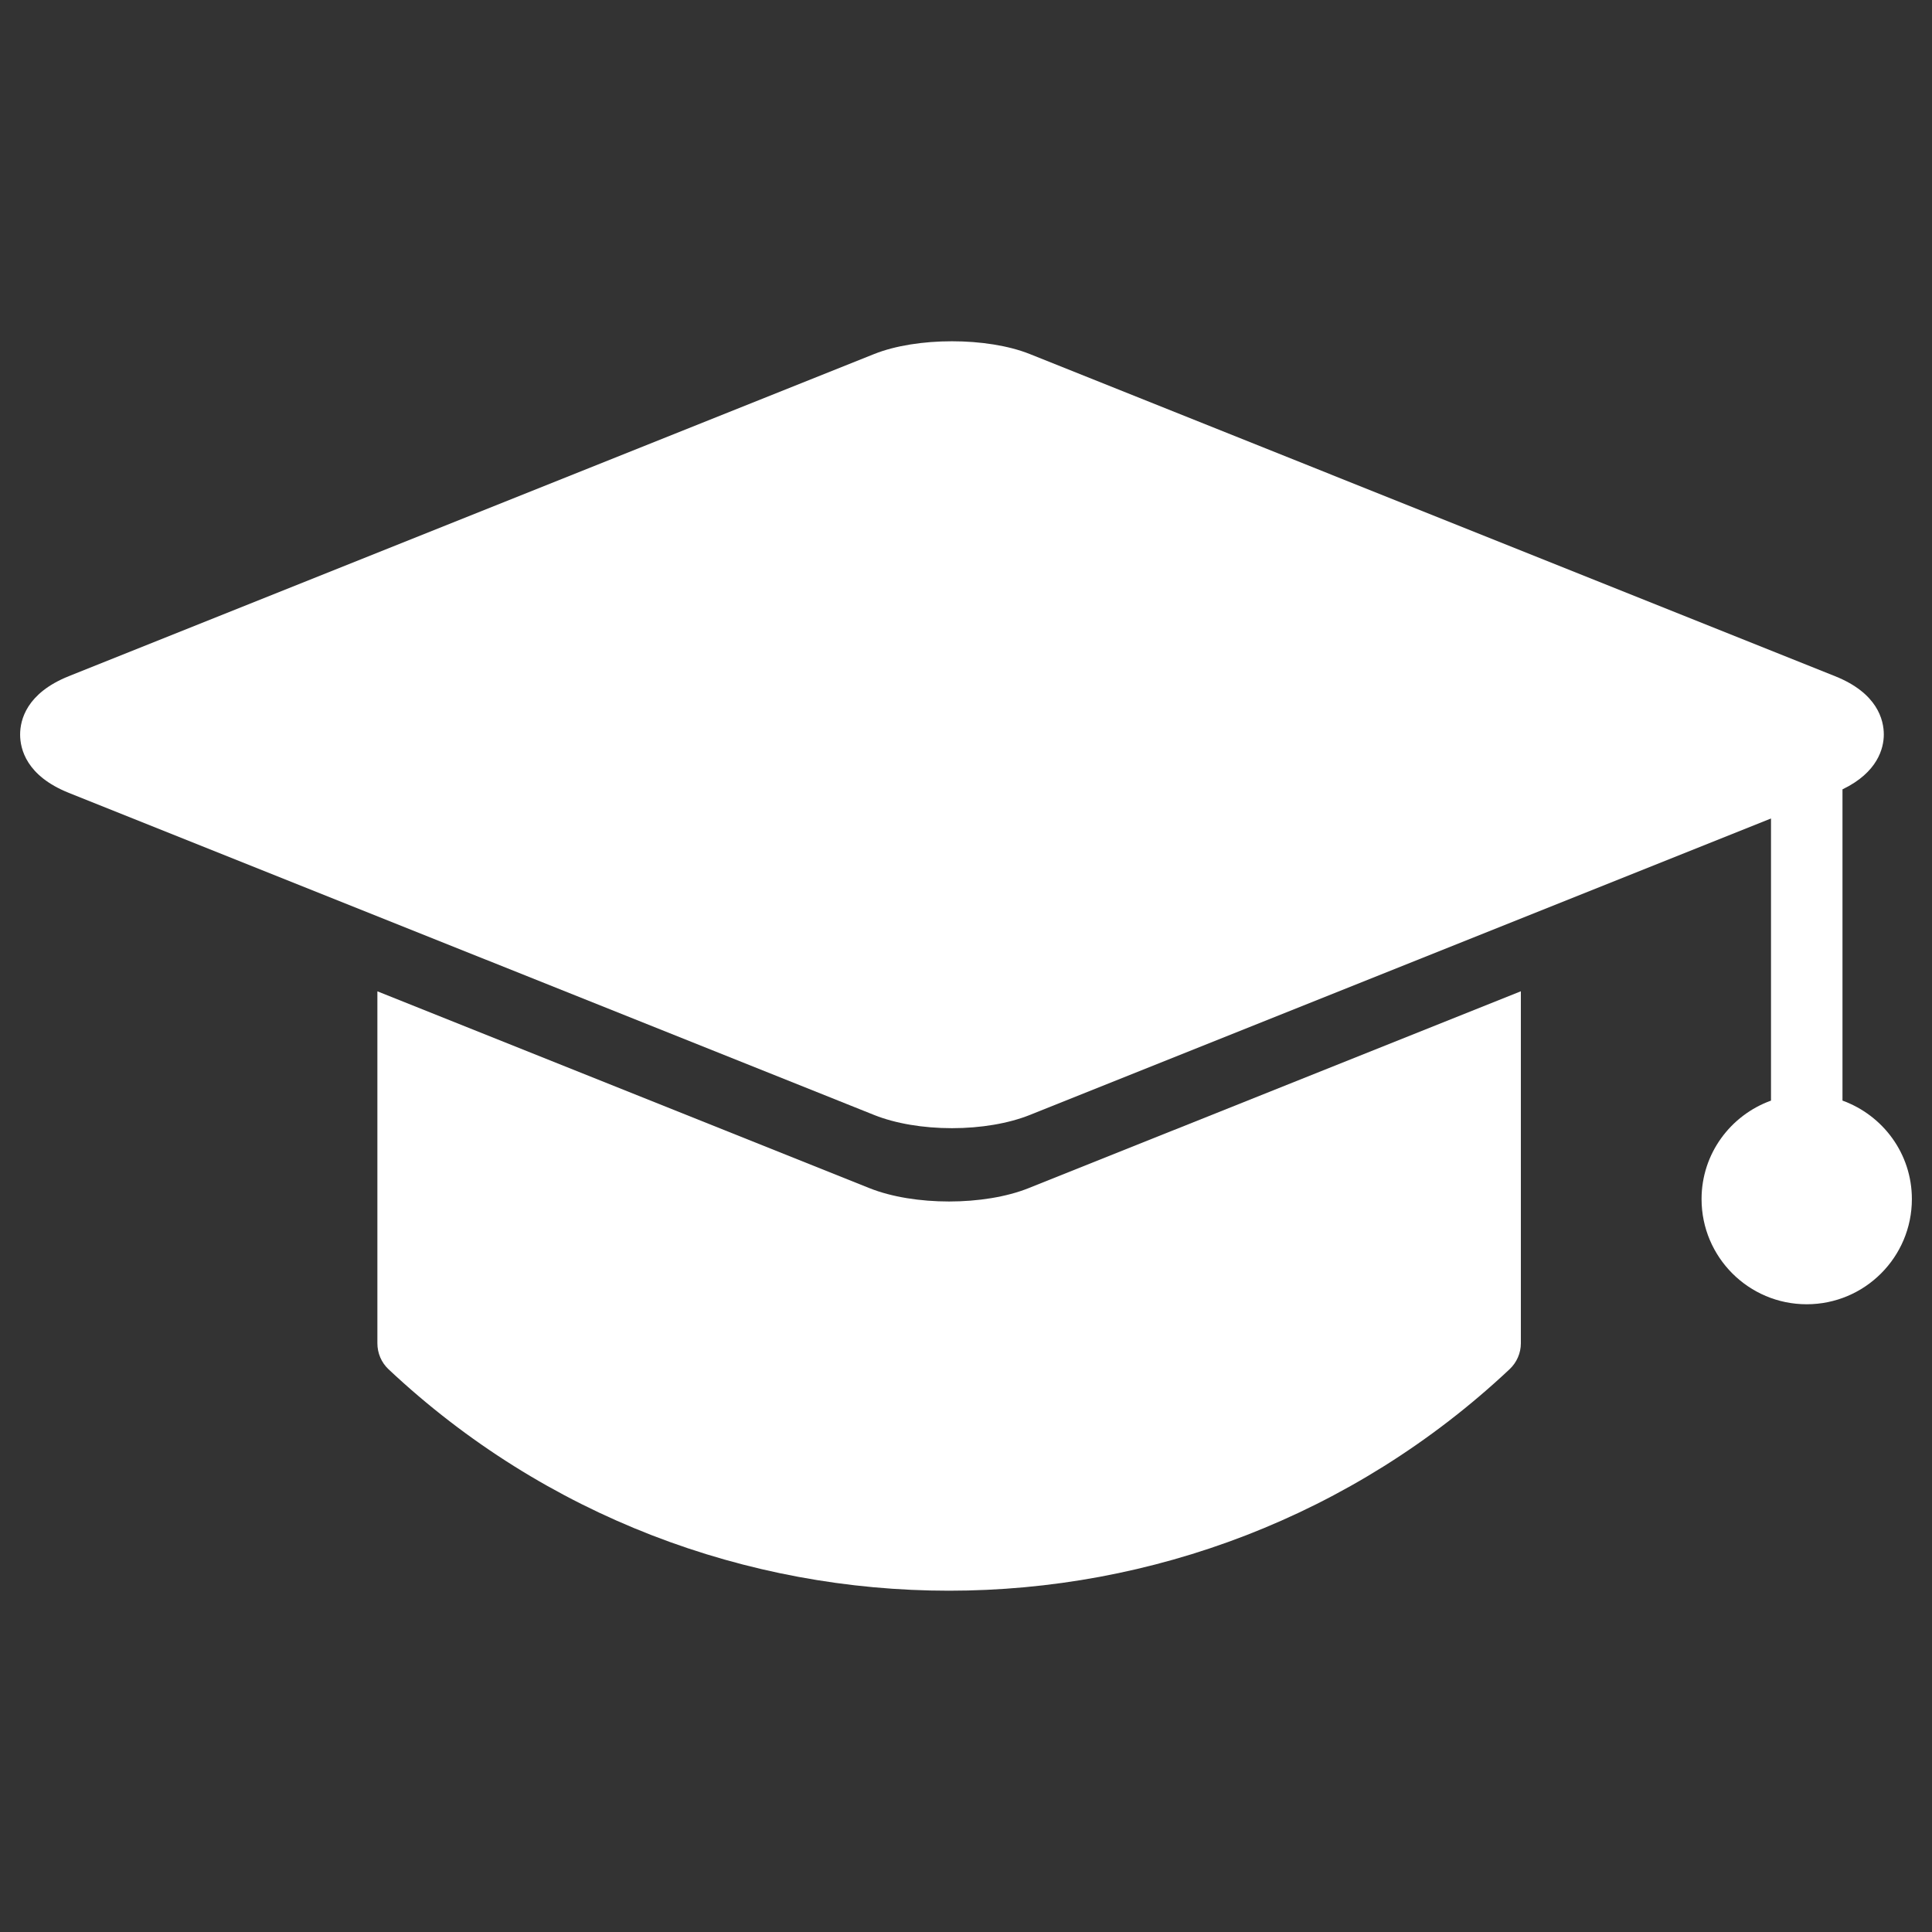<?xml version="1.0" encoding="utf-8"?>
<!-- Generator: Adobe Illustrator 16.0.4, SVG Export Plug-In . SVG Version: 6.00 Build 0)  -->
<!DOCTYPE svg PUBLIC "-//W3C//DTD SVG 1.1//EN" "http://www.w3.org/Graphics/SVG/1.1/DTD/svg11.dtd">
<svg version="1.1" id="Layer_1" xmlns="http://www.w3.org/2000/svg" xmlns:xlink="http://www.w3.org/1999/xlink" x="0px" y="0px"
	 width="72px" height="72px" viewBox="0 0 72 72" enable-background="new 0 0 72 72" xml:space="preserve">
<rect x="0" y="0" width="72" height="72" fill="#333333" stroke="none"/>
<g id="XMLID_4488_">
	<path id="XMLID_4490_" fill="#FFFFFF" d="M35.37,44.776c-1.068,0-2.134-0.164-2.967-0.497l-18.339-7.335v13.116
		c0,0.367,0.148,0.718,0.417,0.97c5.854,5.499,13.37,8.251,20.884,8.251c7.516,0,15.035-2.752,20.889-8.251
		c0.27-0.252,0.424-0.603,0.424-0.97V36.942l-18.341,7.335C37.506,44.61,36.438,44.776,35.37,44.776z"/>
	<path id="XMLID_4489_" fill="#FFFFFF" d="M68.664,41.016V29.417c1.316-0.633,1.54-1.538,1.54-2.044
		c0-0.541-0.236-1.542-1.815-2.172L38.375,13.193c-1.585-0.633-4.211-0.633-5.796,0L2.563,25.2
		c-1.578,0.632-1.813,1.633-1.813,2.174s0.235,1.542,1.813,2.173l30.016,12.006c0.792,0.316,1.82,0.491,2.897,0.491
		s2.105-0.175,2.899-0.491L66,30.503v10.513c-1.506,0.546-2.588,1.975-2.588,3.67c0,2.164,1.756,3.92,3.918,3.92
		c2.164,0,3.92-1.756,3.92-3.92C71.25,42.99,70.168,41.562,68.664,41.016z"/>
</g>
</svg>

